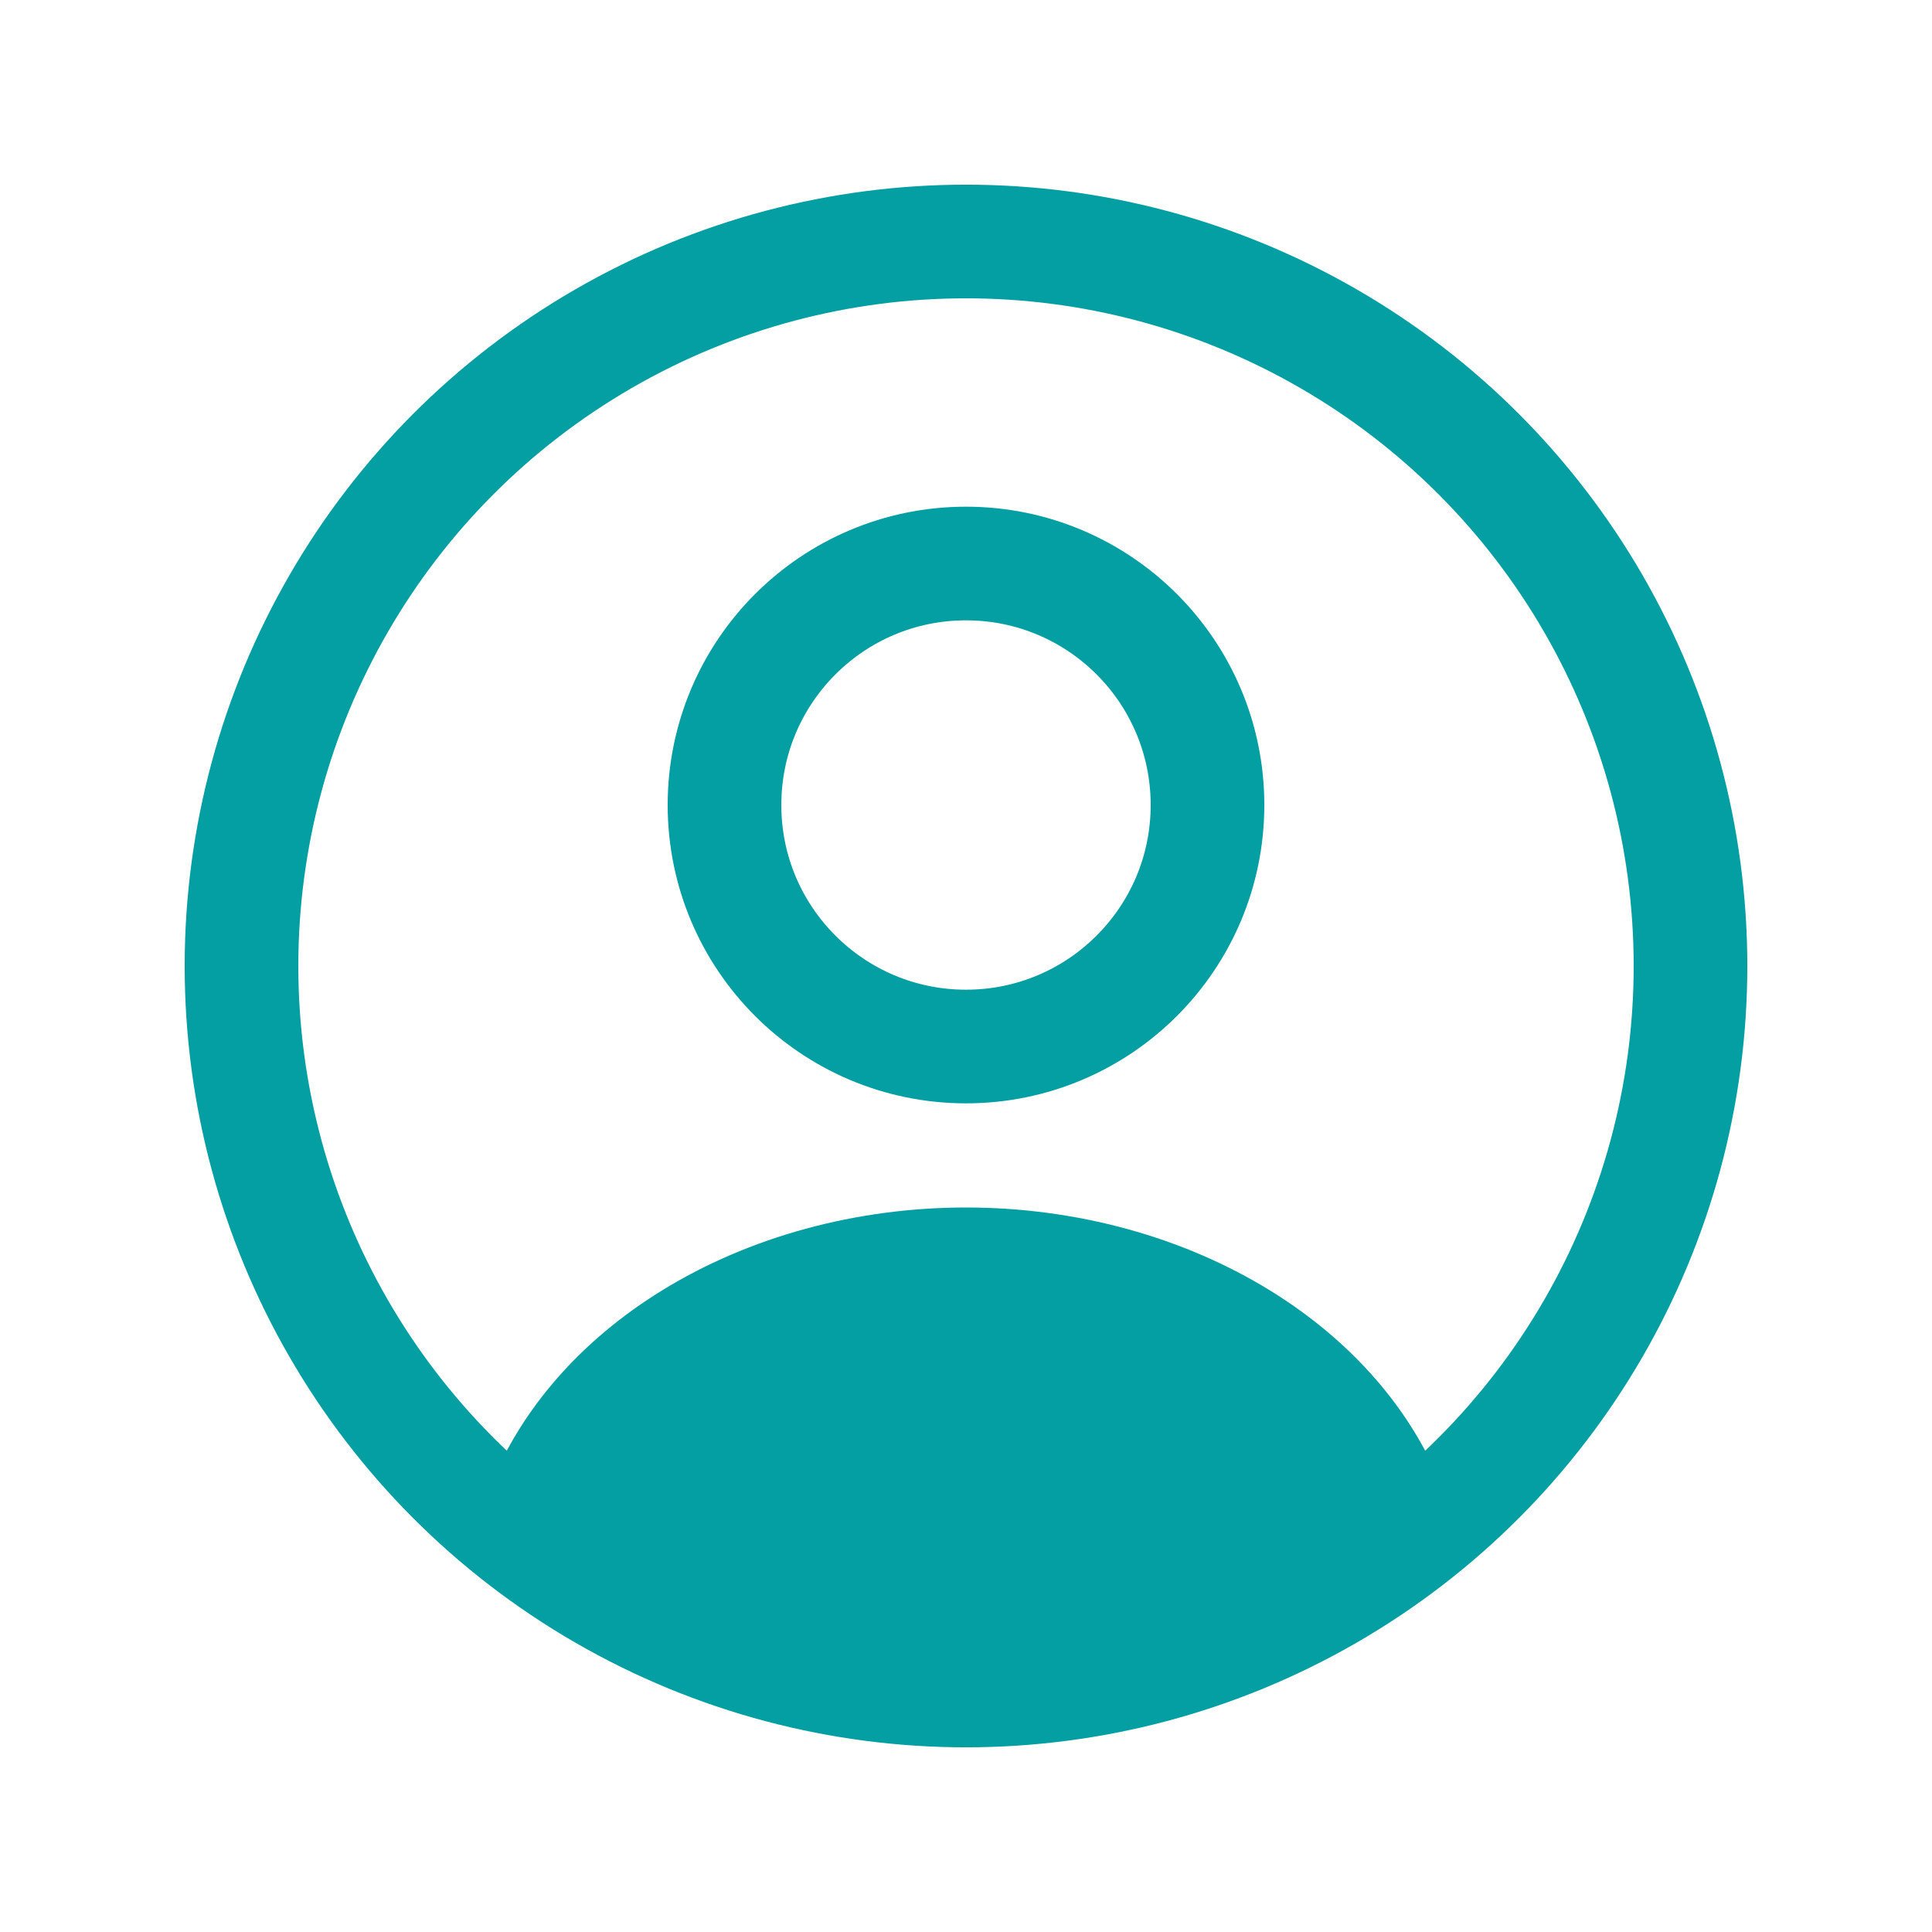 <svg width="34" height="34" viewBox="0 0 34 34" fill="none" xmlns="http://www.w3.org/2000/svg">
<circle cx="17" cy="14.167" r="4.25" stroke="#039FA2" stroke-width="2" stroke-linecap="round"/>
<circle cx="17" cy="17" r="12.75" stroke="#039FA2" stroke-width="2"/>
<path d="M25.189 26.671C25.369 26.572 25.454 26.358 25.378 26.167C24.832 24.798 23.78 23.592 22.357 22.714C20.82 21.765 18.937 21.25 17 21.25C15.063 21.25 13.18 21.765 11.643 22.714C10.22 23.592 9.168 24.798 8.622 26.167C8.546 26.358 8.631 26.572 8.811 26.671C13.911 29.471 20.089 29.471 25.189 26.671Z" fill="#039FA2"/>
</svg>
